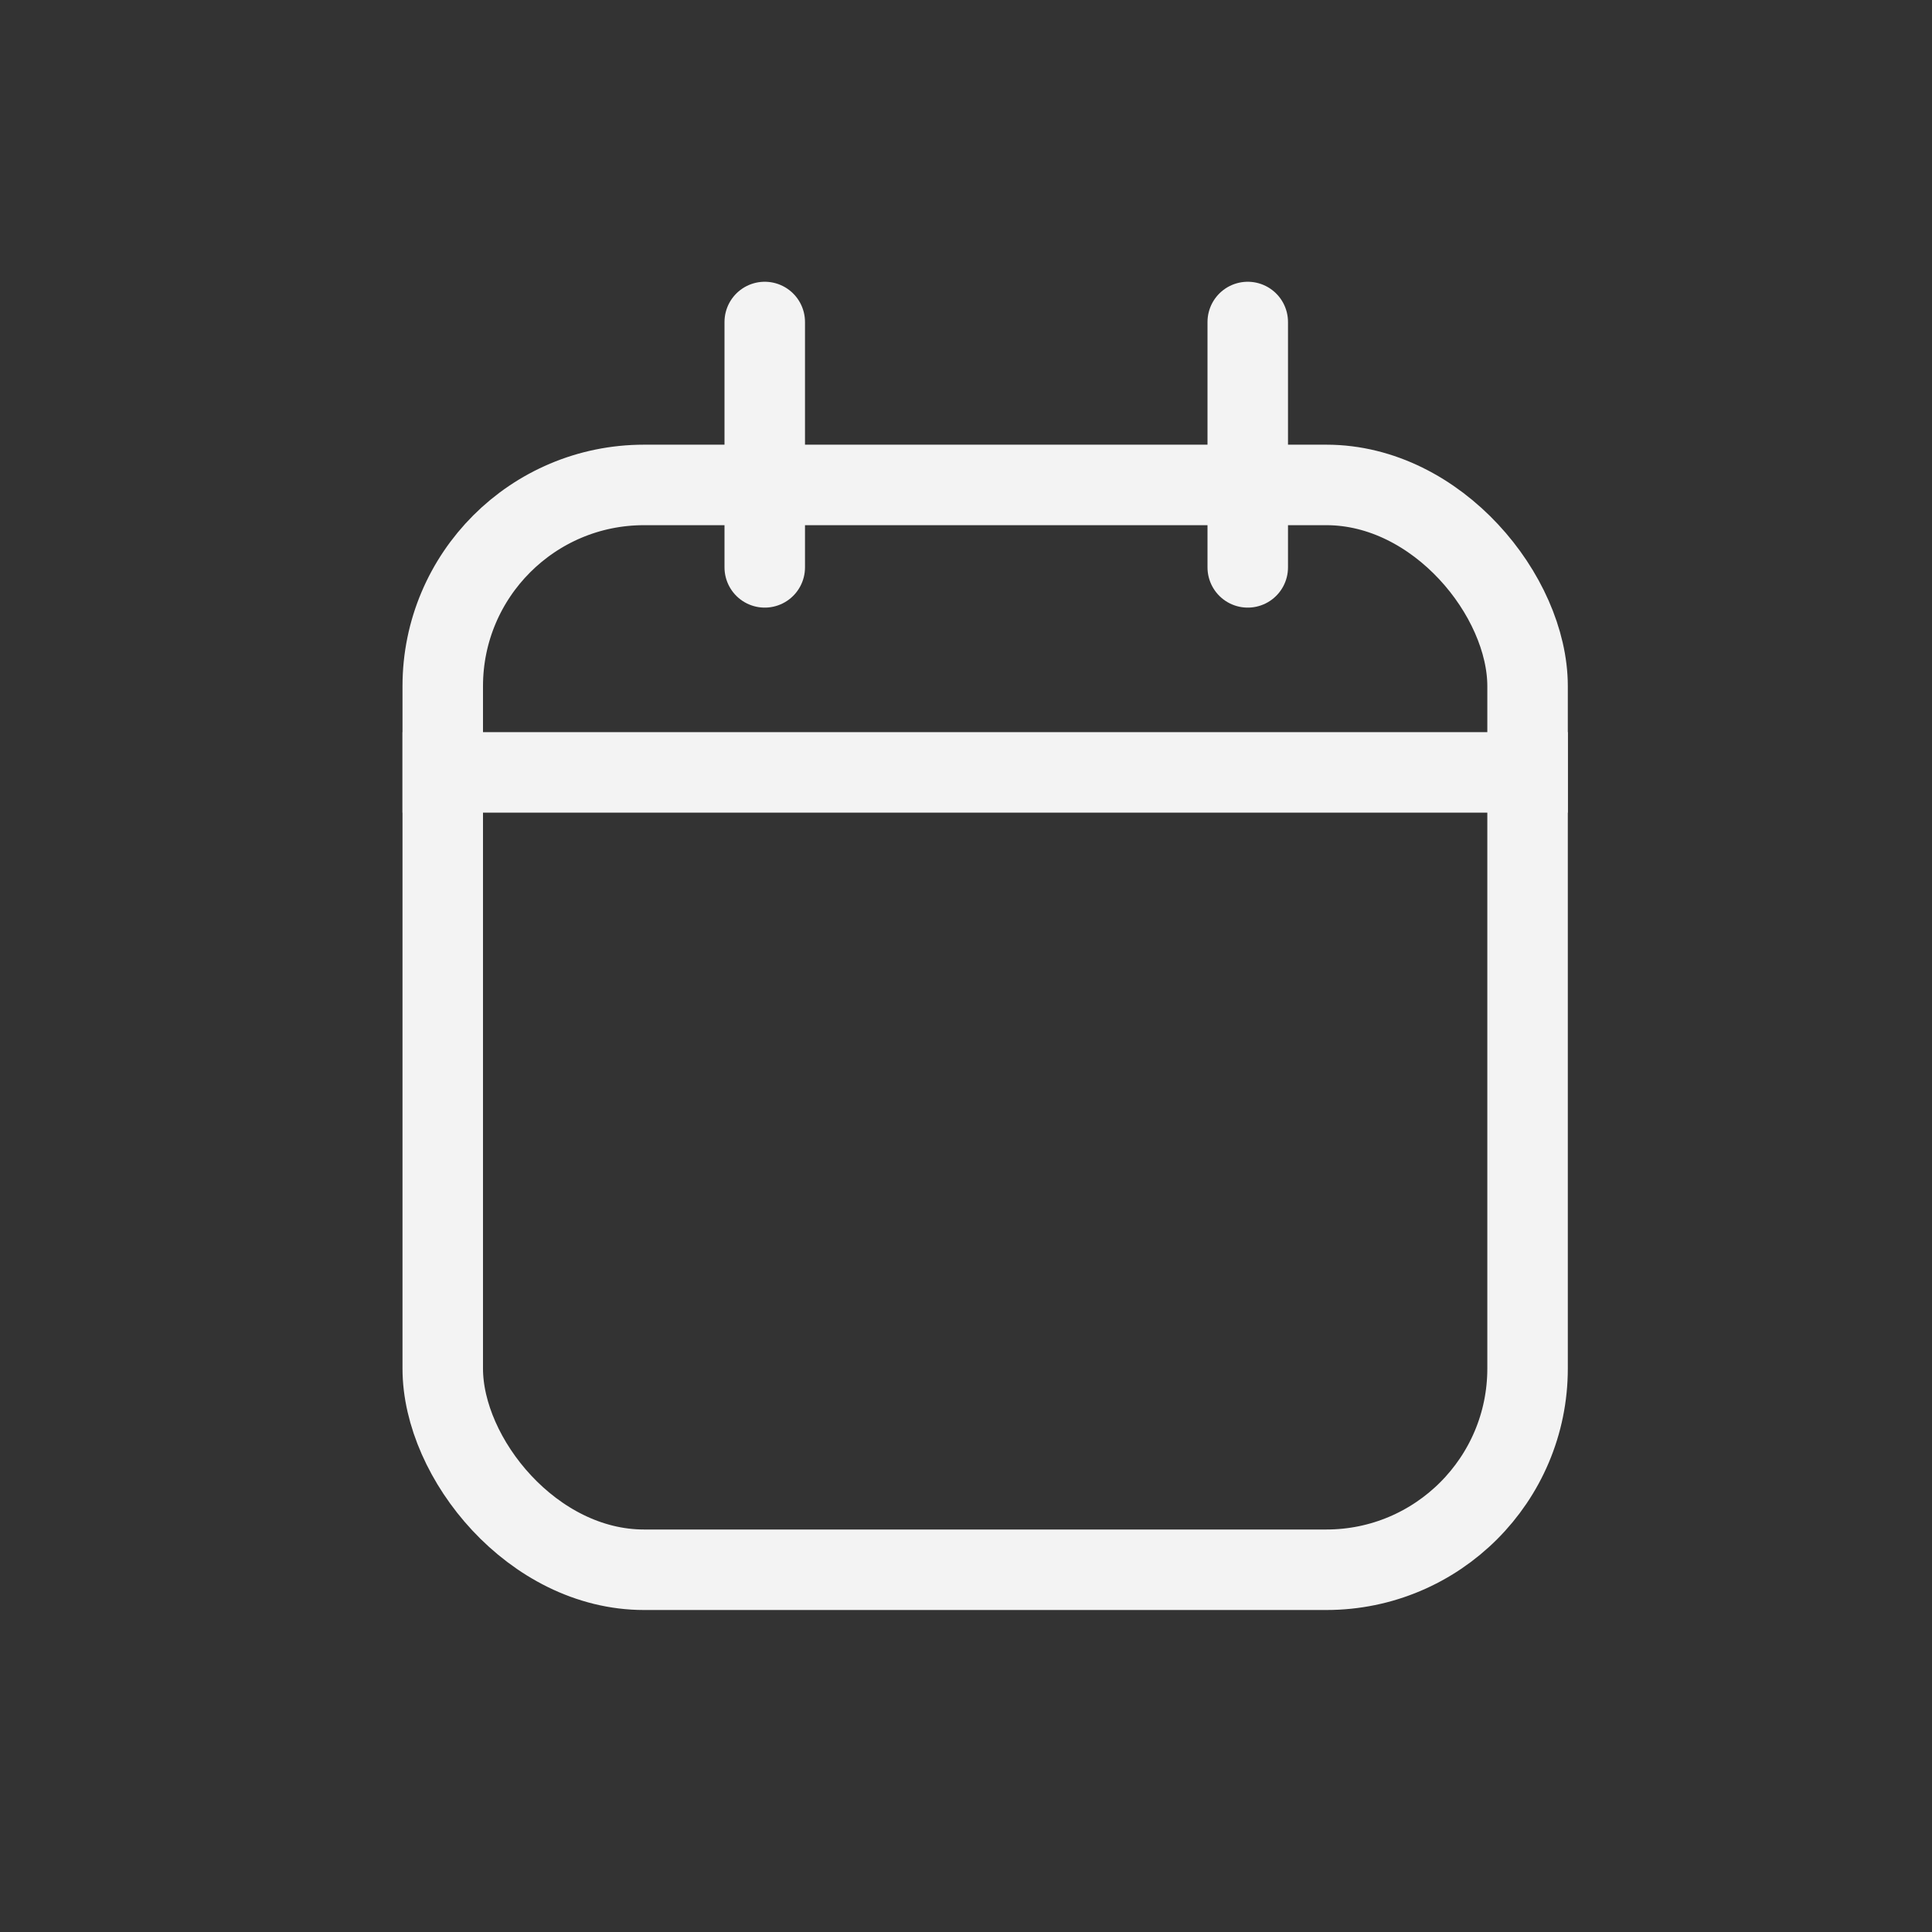 <svg width="24" height="24" viewBox="0 0 24 24" fill="none" xmlns="http://www.w3.org/2000/svg">
<rect x="0" y="0" width="24" height="24" fill="#333333" stroke="none"/>
<rect x="5.5" y="6.024" width="13.476" height="13.476" rx="2.5" stroke="#F3F3F3"/>
<line x1="5" y1="9.595" x2="19.476" y2="9.595" stroke="#F3F3F3"/>
<path d="M9.5 4L9.5 7.048" stroke="#F3F3F3" stroke-linecap="round"/>
<path d="M15.5 4L15.5 7.048" stroke="#F3F3F3" stroke-linecap="round"/>
</svg>
